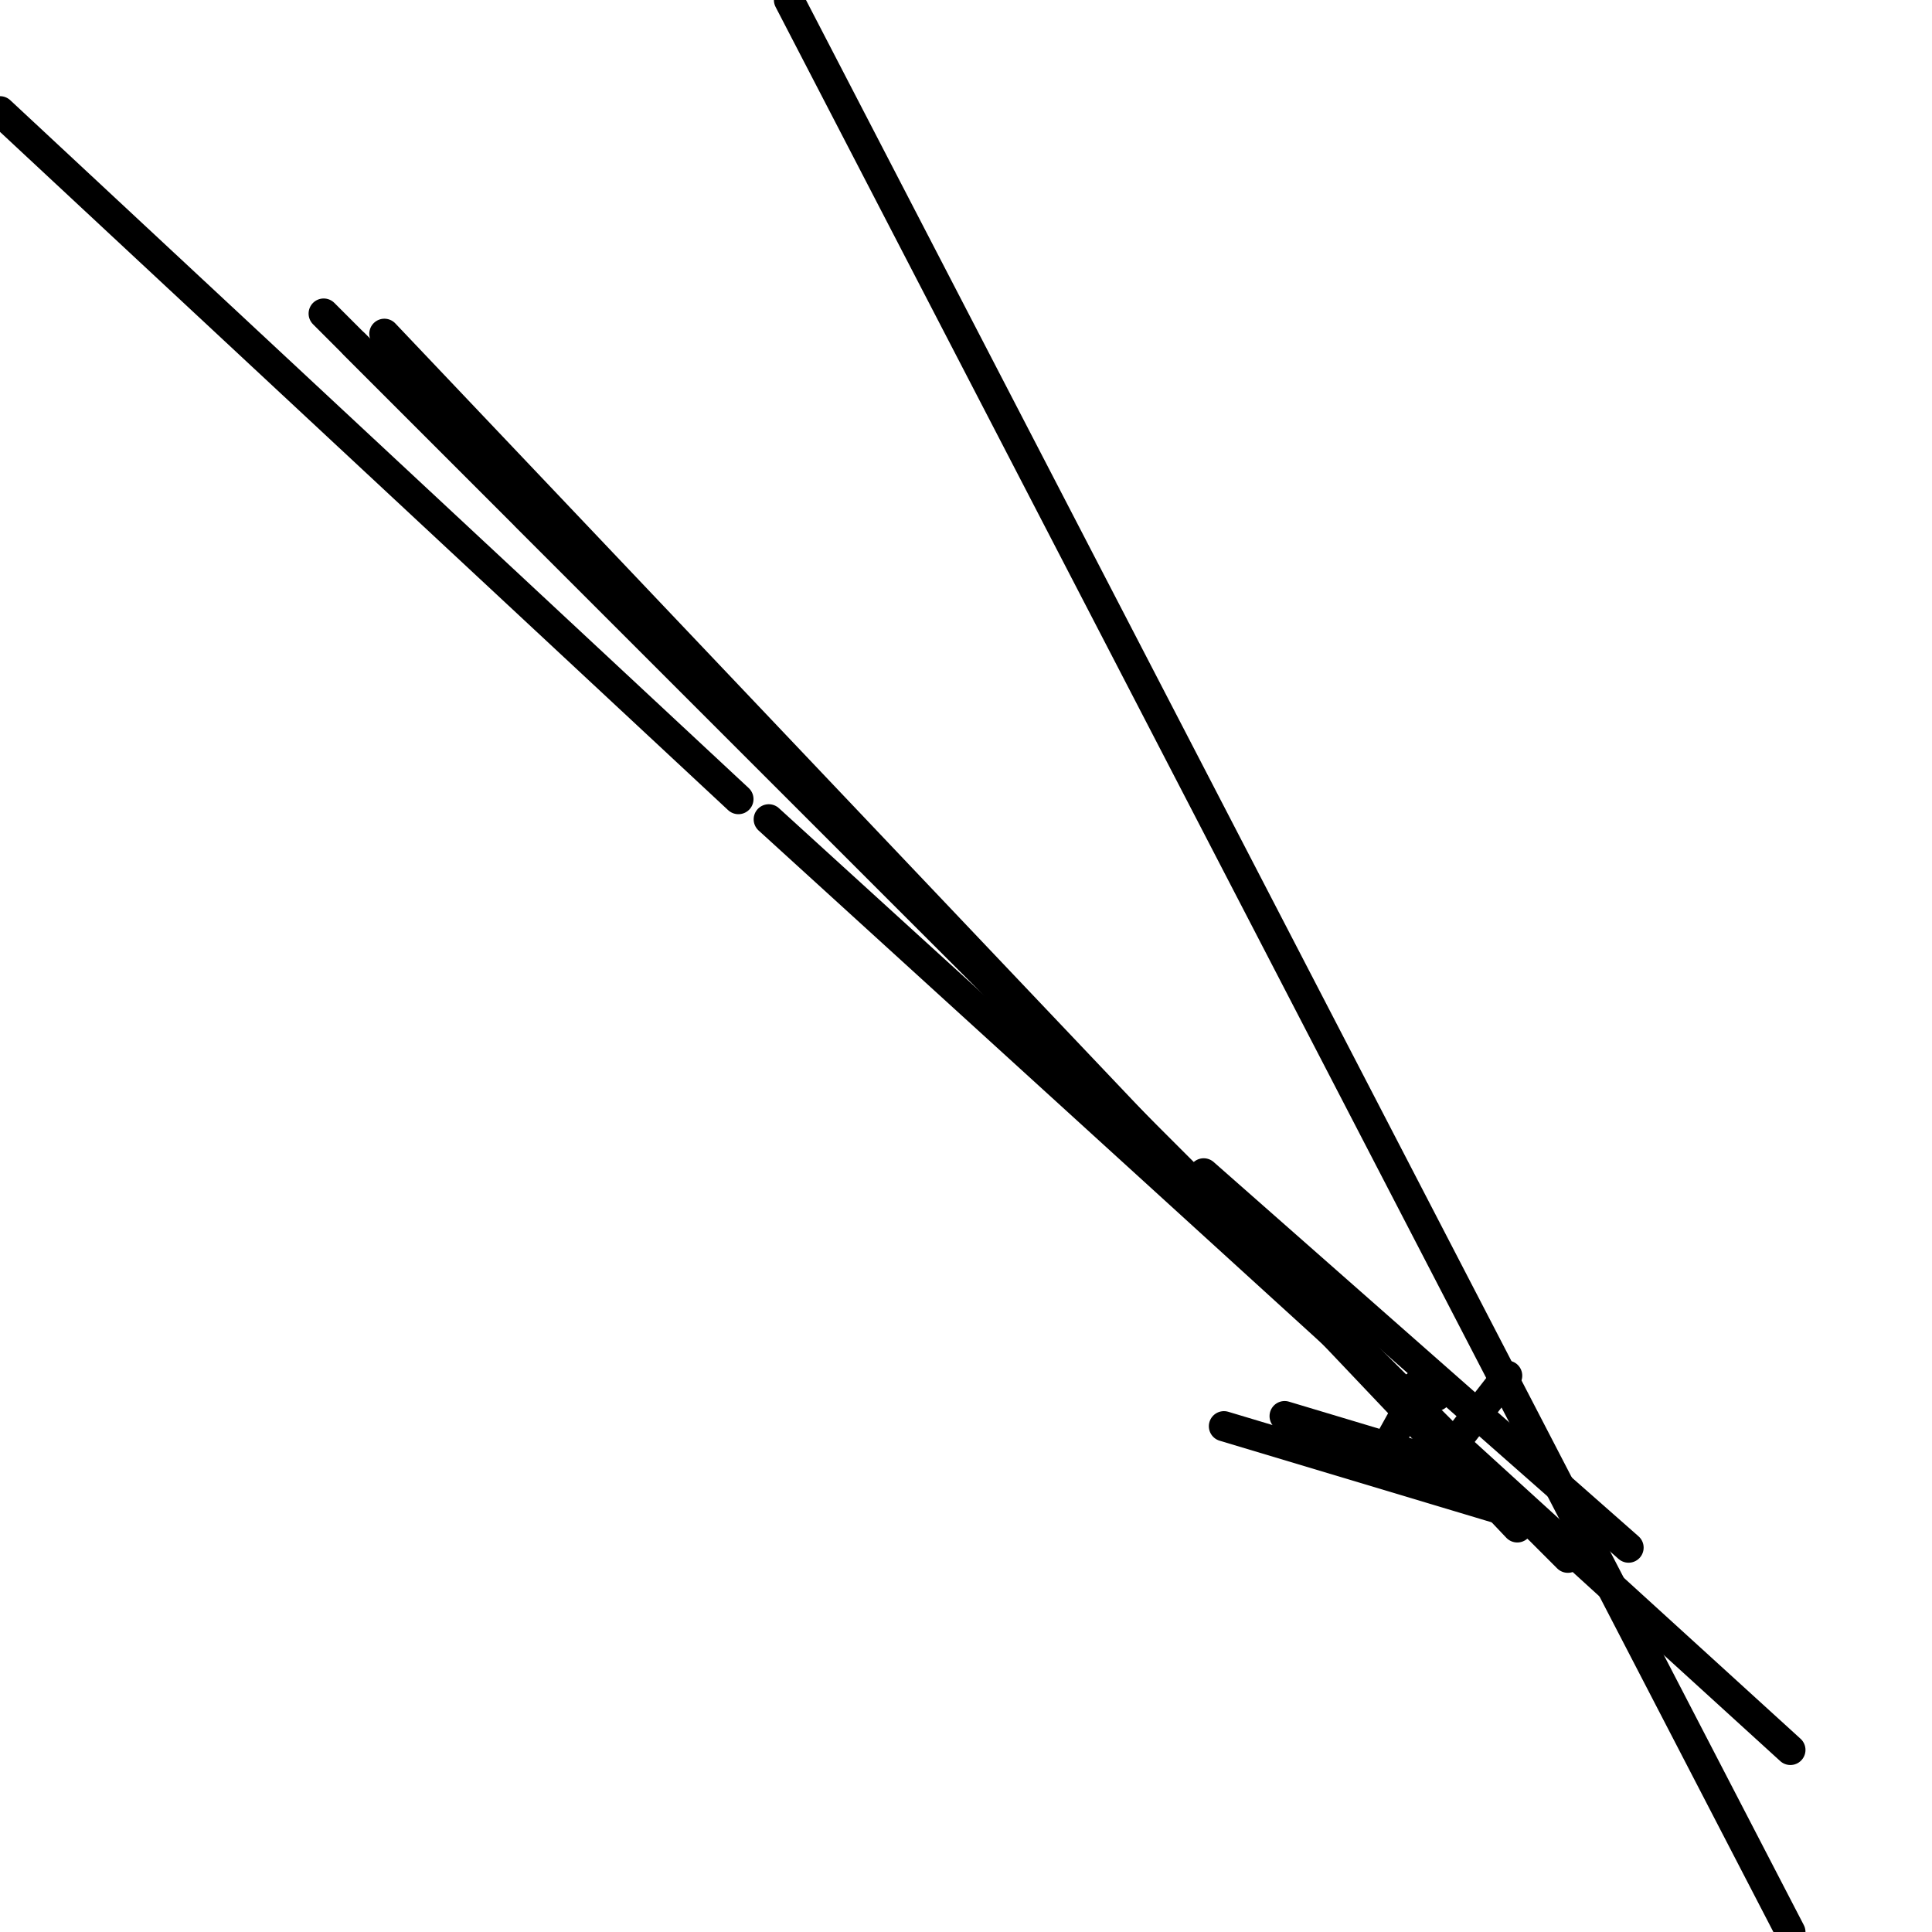 <?xml version="1.0" encoding="utf-8" ?>
<svg baseProfile="full" height="256" version="1.1" width="256" xmlns="http://www.w3.org/2000/svg" xmlns:ev="http://www.w3.org/2001/xml-events" xmlns:xlink="http://www.w3.org/1999/xlink"><defs /><polyline fill="none" points="0.0,14.743 97.843,105.885" stroke="black" stroke-linecap="round" stroke-width="4" /><polyline fill="none" points="42.89,41.55 203.728,202.387" stroke="black" stroke-linecap="round" stroke-width="4" /><polyline fill="none" points="69.696,68.356 207.749,206.408" stroke="black" stroke-linecap="round" stroke-width="4" /><polyline fill="none" points="46.911,45.571 201.047,199.707" stroke="black" stroke-linecap="round" stroke-width="4" /><polyline fill="none" points="50.932,44.23 201.047,202.387" stroke="black" stroke-linecap="round" stroke-width="4" /><polyline fill="none" points="215.791,205.068 159.497,155.476" stroke="black" stroke-linecap="round" stroke-width="4" /><polyline fill="none" points="197.026,195.686 170.22,187.644" stroke="black" stroke-linecap="round" stroke-width="4" /><polyline fill="none" points="202.387,201.047 162.178,188.984" stroke="black" stroke-linecap="round" stroke-width="4" /><polyline fill="none" points="187.644,183.623 190.325,184.963" stroke="black" stroke-linecap="round" stroke-width="4" /><polyline fill="none" points="190.325,194.346 199.707,182.283" stroke="black" stroke-linecap="round" stroke-width="4" /><polyline fill="none" points="188.984,182.283 182.283,194.346" stroke="black" stroke-linecap="round" stroke-width="4" /><polyline fill="none" points="237.236,256.0 104.545,0.0" stroke="black" stroke-linecap="round" stroke-width="4" /><polyline fill="none" points="237.236,231.874 101.864,108.565" stroke="black" stroke-linecap="round" stroke-width="4" /></svg>
